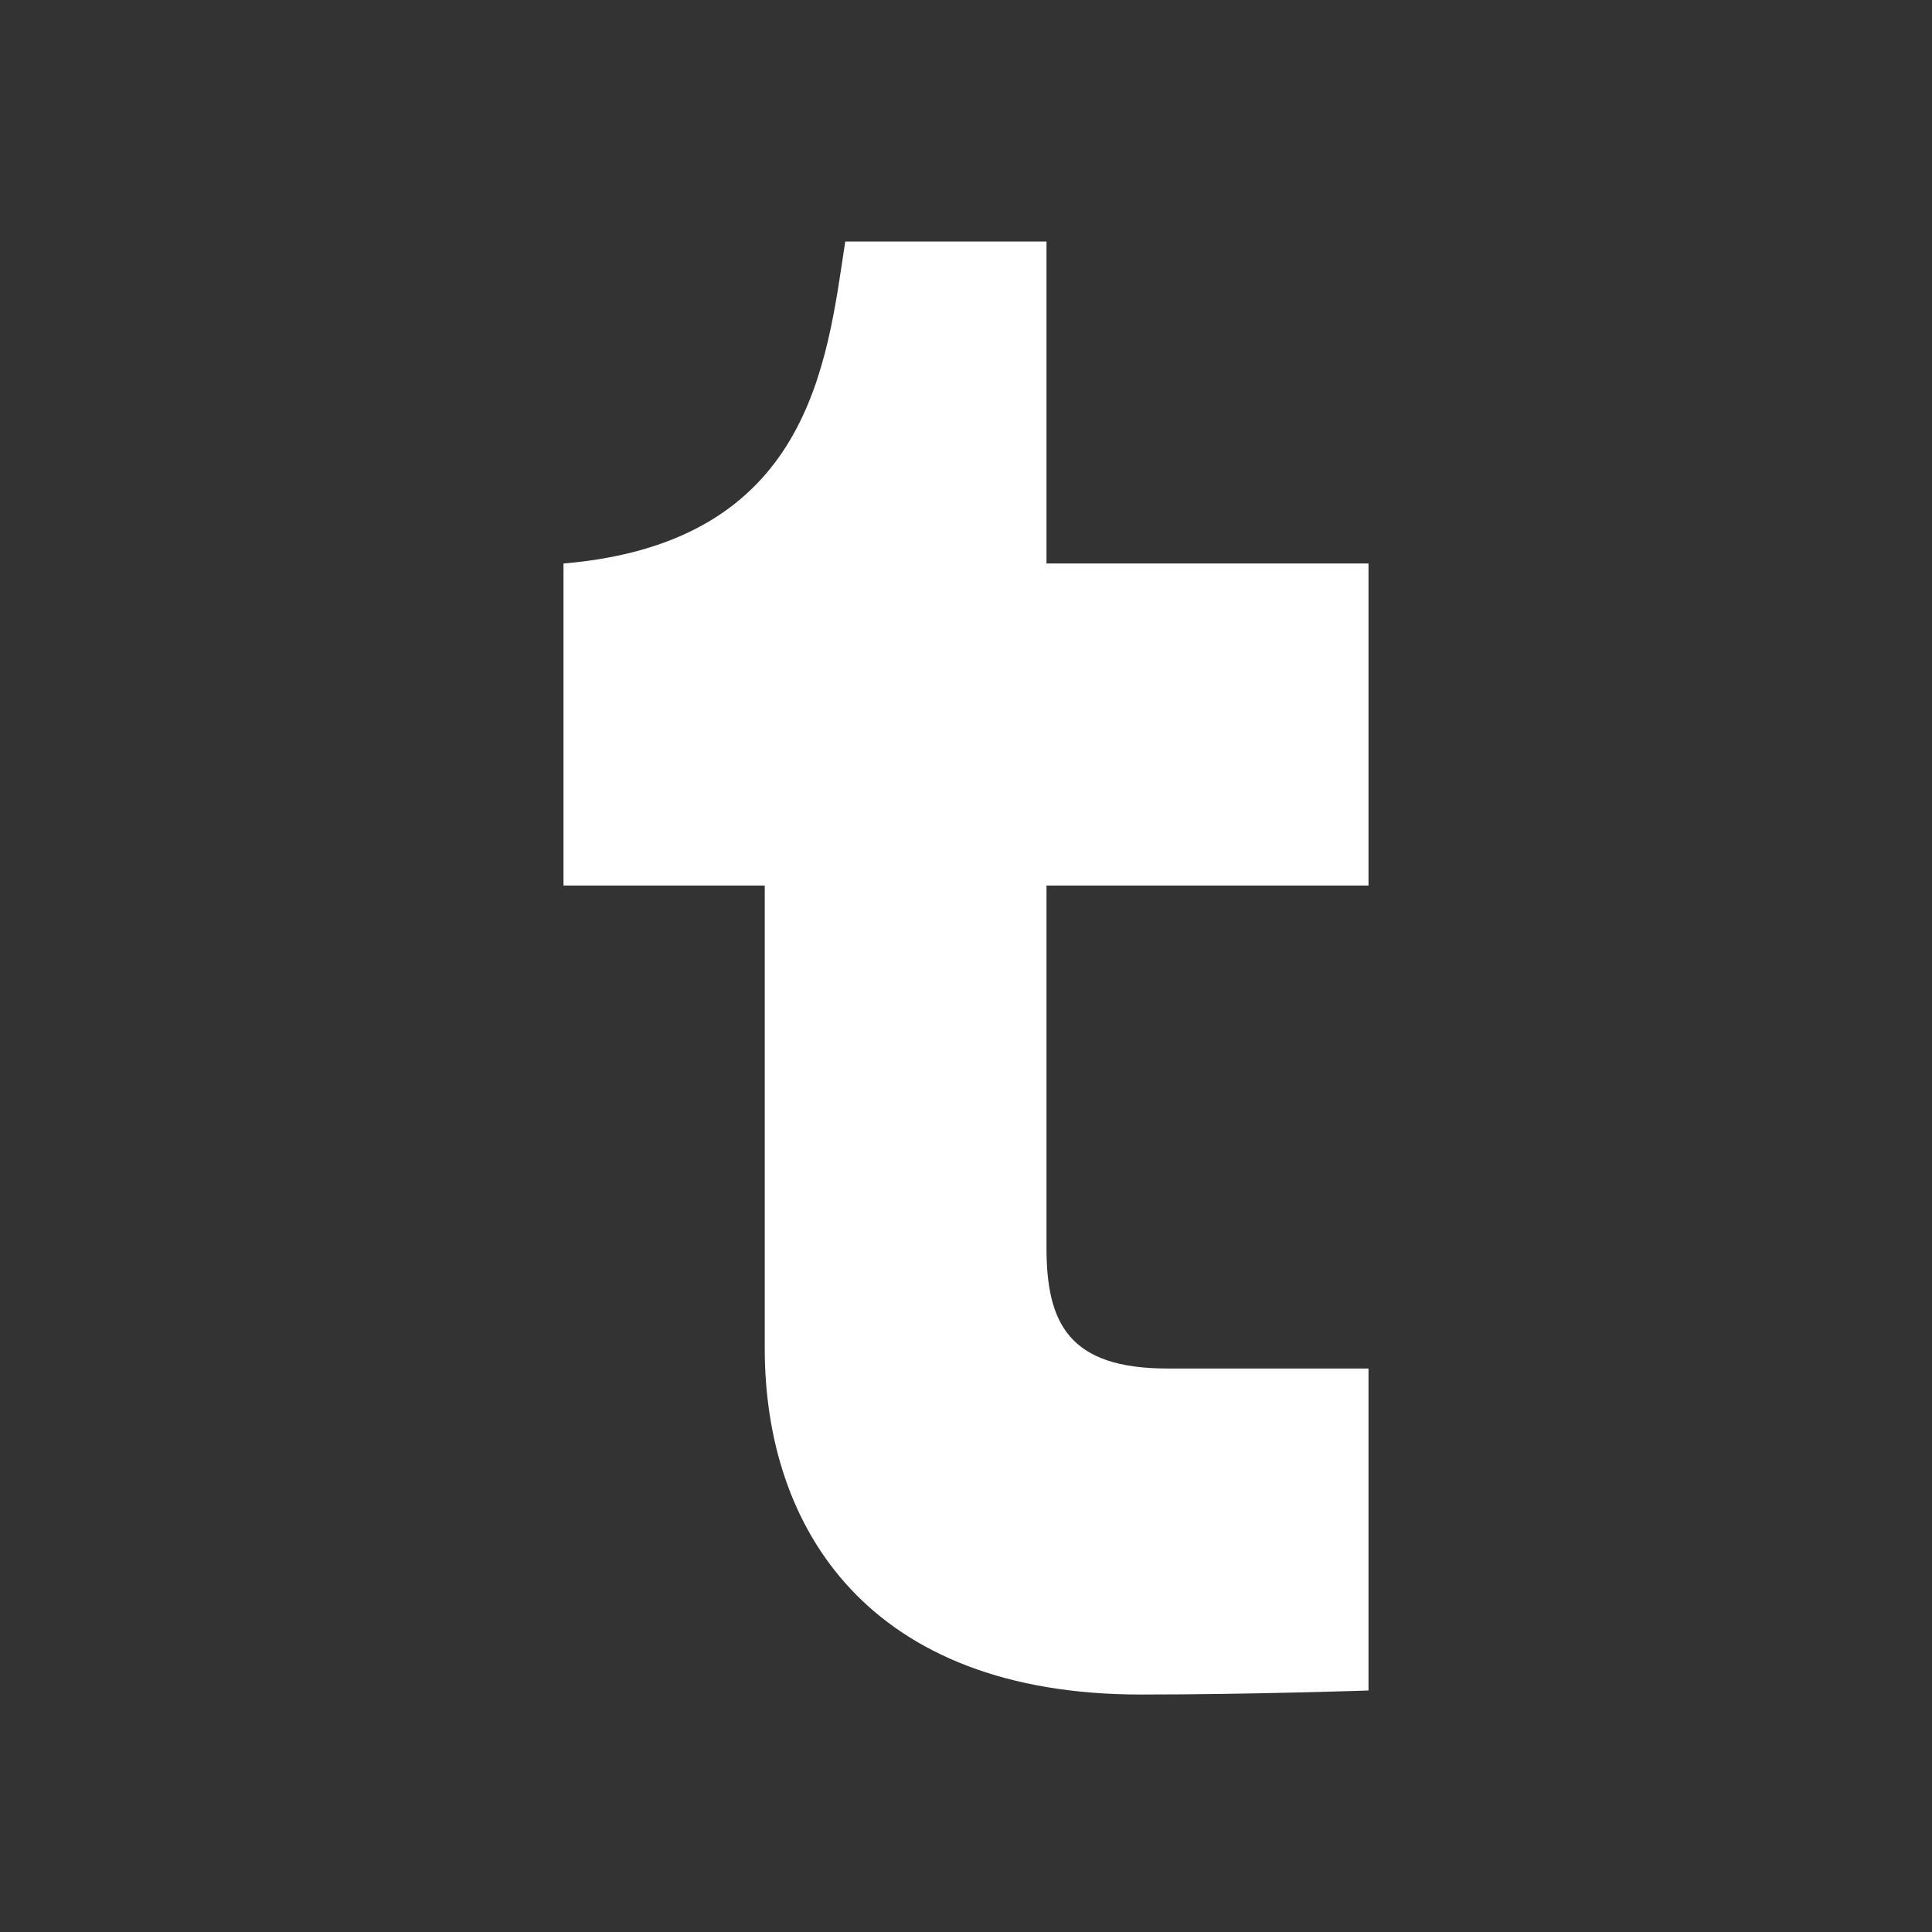 <?xml version="1.0" encoding="UTF-8"?><!DOCTYPE svg PUBLIC "-//W3C//DTD SVG 1.1//EN" "http://www.w3.org/Graphics/SVG/1.1/DTD/svg11.dtd"><svg xmlns="http://www.w3.org/2000/svg" xmlns:xlink="http://www.w3.org/1999/xlink" version="1.1" width="512" height="512" viewBox="0 0 512 512"><rect x="0" y="0" width="512" height="512" fill="#333333" stroke="none"/>    <path fill="#ffffff" transform="scale(1, -1) translate(0, -448)" glyph-name="tumblr" unicode="&#xF541;" horiz-adv-x="512" d=" M362.667 213.333H277.333V117.333C277.333 97.28 283.307 85.333 309.333 85.333H362.667V0S331.52 -1.067 302.293 -1.067C230.4 -1.067 202.667 42.667 202.667 90.667V213.333H149.333V298.667C214.827 304.213 219.093 352 224 384H277.333V298.667H362.667" /></svg>